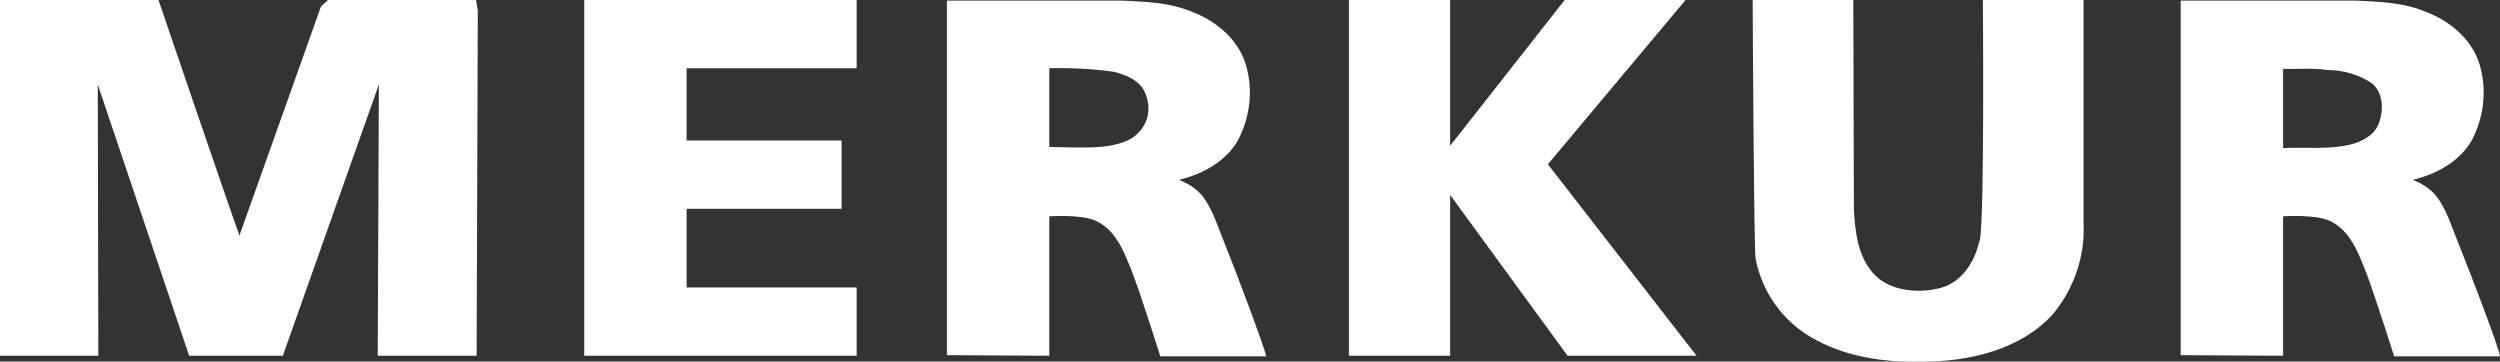 <?xml version="1.0" encoding="utf-8"?>
<!-- Generator: Adobe Illustrator 23.0.0, SVG Export Plug-In . SVG Version: 6.00 Build 0)  -->
<svg version="1.1" id="Ebene_1" xmlns="http://www.w3.org/2000/svg" xmlns:xlink="http://www.w3.org/1999/xlink" x="0px" y="0px"
	 viewBox="0 0 432.2 62.5" style="enable-background:new 0 0 432.2 62.5;" xml:space="preserve">
<rect x="0" y="0" width="432.2" height="62.5" fill="#333333" stroke="none"/>
<style type="text/css">
	.st0{fill:#FFFFFF;}
</style>
<path class="st0" d="M0,0h27.4c0,0,12.6,37,14,40.7L55.5,1.1L56.7,0h25.6l0.3,1.8l-0.2,59.7H65.3l0.2-46.9L48.9,61.5H32.7L16.9,14.6
	L17,61.5H0V0z M101,61.5V0h47.1v11.8h-29.4v12.5h26.8v11.8h-26.8v13.6h29.4v11.8H101z M233.2,61.5V0h17.5v25.2L270.5,0h20.9
	l-23.8,28.4l25.7,33.1H271l-20.3-27.8v27.8L233.2,61.5L233.2,61.5z M303,0h17.4l0.1,36.1c0.2,3.8,0.6,8,3.3,11.1s7.7,3.6,11.6,2.6
	c3.2-0.8,5.3-3.6,6.3-6.4l0.6-2c0.8-4.6,0.5-41.4,0.5-41.4h17.4v38.5c0.3,5.7-1.6,11.3-5.2,15.7c-5.5,6.2-14.6,8.4-22.9,8.3
	c-6.6,0.2-13.4-0.9-19-4.2c-5-2.9-8.5-7.9-9.6-13.6C303.2,42.2,303,0,303,0L303,0z M211.6,41.8c-1.1-2.7-1.9-5.5-3.7-7.9
	c-1.1-1.3-2.5-2.2-4.1-2.8c4.2-1,8.3-3.3,10.3-7c1.9-3.7,2.5-8,1.5-12.1c-1-4.6-4.9-8.2-9.4-9.9c-3.9-1.7-8.2-1.8-12.3-2h-30.2v61.3
	l17.7,0.1V37.4c0,0,5.6-0.4,8.1,0.8c2.8,1.3,4.3,4.1,5.4,6.8c1.6,3.7,2.7,7.5,4,11.3l1.7,5.3h18.3C218.8,60.6,213.8,47.2,211.6,41.8
	z M198.3,20.5c-0.5,1.5-1.5,2.7-2.8,3.5c-3,1.6-6.6,1.5-9.9,1.5l-4.2-0.1V11.8c3.7-0.1,7.4,0.1,11.1,0.6c2,0.5,4.1,1.3,5.2,3.1
	C198.5,17,198.8,18.8,198.3,20.5L198.3,20.5z M424.9,41.8c-1.1-2.7-1.9-5.5-3.7-7.9c-1.1-1.3-2.5-2.2-4.1-2.8c4.2-1,8.3-3.3,10.3-7
	c1.9-3.7,2.5-8,1.5-12.1c-1-4.6-4.9-8.2-9.4-9.9c-3.9-1.7-8.2-1.8-12.3-2H377v61.3l17.7,0.1V37.4c0,0,5.6-0.4,8.1,0.8
	c2.8,1.3,4.3,4.1,5.4,6.8c1.6,3.7,2.7,7.5,4,11.3l1.7,5.3h18.3C432.2,60.6,427.1,47.2,424.9,41.8z M411.3,21.2
	c-0.7,2.1-2.9,3.3-5,3.8c-3.8,0.9-7.7,0.4-11.6,0.6V11.9c2.5,0.1,5.1-0.2,7.6,0.2c2.8,0,5.6,0.8,7.9,2.4
	C412,16.2,412.1,19,411.3,21.2z"/>
</svg>
